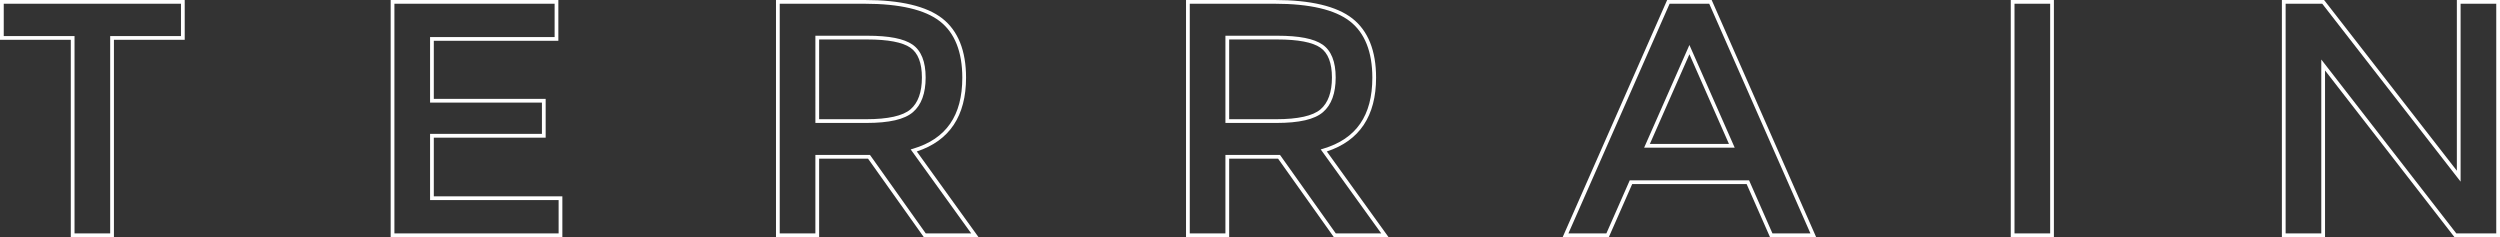 <?xml version="1.0" encoding="utf-8"?>
<!-- Generator: Adobe Illustrator 15.1.0, SVG Export Plug-In . SVG Version: 6.00 Build 0)  -->
<!DOCTYPE svg PUBLIC "-//W3C//DTD SVG 1.1//EN" "http://www.w3.org/Graphics/SVG/1.1/DTD/svg11.dtd">
<svg version="1.1" id="Layer_1" xmlns="http://www.w3.org/2000/svg" xmlns:xlink="http://www.w3.org/1999/xlink" x="0px" y="0px"
	 width="1000px" height="94.857px" viewBox="0 0 1000 94.857" enable-background="new 0 0 1000 94.857" xml:space="preserve">
<rect x="0" y="0" width="1000" height="94.857" fill="#333333" stroke="none"/>
<g>
	<g>
		<path fill="#FFFFFF" d="M45.574,94.857H28.315V15.923H0V0h73.888v15.923H45.574V94.857z M29.813,93.36h14.263V14.425H72.39V1.498
			H1.498v12.927h28.315V93.36z"/>
	</g>
	<g>
		<path fill="#FFFFFF" d="M224.945,94.857h-68.679V0h67.077v16.323h-49.819v23.211h44.743v15.522h-44.743v23.478h51.421V94.857z
			 M157.764,93.36h65.684V80.032h-51.421V53.558h44.743V41.032h-44.743V14.825h49.818V1.498h-64.081V93.36z"/>
	</g>
	<g>
		<path fill="#FFFFFF" d="M391.408,94.857h-21.883L347.22,63.471h-19.567v31.387h-17.258V0h35.476
			c14.351,0,24.796,2.48,31.046,7.371c6.306,4.936,9.504,12.908,9.504,23.696c0,15.316-6.628,25.243-19.702,29.521L391.408,94.857z
			 M370.298,93.36h18.185L364.28,59.767l1.009-0.301c13.211-3.938,19.633-13.227,19.633-28.398c0-10.304-3.004-17.88-8.93-22.517
			c-5.98-4.68-16.115-7.053-30.123-7.053h-33.978V93.36h14.263V61.973h21.838L370.298,93.36z M346.537,49.179h-20.382V14.292h20.783
			c8.695,0,14.601,1.157,18.056,3.538c3.494,2.411,5.266,6.842,5.266,13.171c0,6.3-1.706,10.962-5.069,13.857
			C361.814,47.766,355.712,49.179,346.537,49.179z M327.653,47.681h18.884c8.679,0,14.626-1.332,17.676-3.958
			c3.018-2.598,4.548-6.878,4.548-12.722c0-5.808-1.554-9.824-4.618-11.938c-3.152-2.171-8.941-3.273-17.206-3.273h-19.285V47.681z"
			/>
	</g>
	<g>
		<path fill="#FFFFFF" d="M555.421,94.857h-21.884l-22.305-31.387h-19.566v31.387h-17.258V0h35.475
			c14.352,0,24.797,2.48,31.046,7.371c6.308,4.936,9.505,12.908,9.505,23.696c0,15.315-6.628,25.242-19.702,29.521L555.421,94.857z
			 M534.31,93.36h18.186l-24.202-33.593l1.01-0.301c13.211-3.938,19.633-13.227,19.633-28.398c0-10.304-3.004-17.88-8.93-22.517
			c-5.979-4.68-16.114-7.053-30.123-7.053h-33.977V93.36h14.262V61.973h21.837L534.31,93.36z M510.551,49.179h-20.383V14.292h20.783
			c8.695,0,14.602,1.157,18.057,3.538c3.493,2.412,5.265,6.843,5.265,13.171c0,6.299-1.705,10.962-5.069,13.857
			C525.827,47.766,519.727,49.179,510.551,49.179z M491.666,47.681h18.885c8.68,0,14.625-1.332,17.676-3.958
			c3.018-2.598,4.549-6.878,4.549-12.722c0-5.807-1.554-9.823-4.618-11.938c-3.151-2.171-8.94-3.273-17.206-3.273h-19.285V47.681z"
			/>
	</g>
	<g>
		<path fill="#FFFFFF" d="M726.466,94.857H708l-9.349-21.236h-45.771l-9.35,21.236h-18.465L666.863,0h17.806L726.466,94.857z
			 M708.978,93.36h15.191L683.692,1.498H667.84L627.363,93.36h15.191l9.35-21.237h47.724L708.978,93.36z M693.877,59.063h-36.222
			l18.111-41.072L693.877,59.063z M659.952,57.565h31.628l-15.813-35.862L659.952,57.565z"/>
	</g>
	<g>
		<path fill="#FFFFFF" d="M821.562,94.857h-17.257V0h17.257V94.857z M805.803,93.36h14.262V1.498h-14.262V93.36z"/>
	</g>
	<g>
		<path fill="#FFFFFF" d="M1000,94.857h-18.211l-0.226-0.29l-51.55-66.391v66.68h-17.258V0h16.876l0.225,0.289l52.886,67.997V0H1000
			V94.857z M982.522,93.36h15.979V1.498h-14.263v71.154L928.898,1.498h-14.645V93.36h14.263V23.806L982.522,93.36z"/>
	</g>
</g>
</svg>
